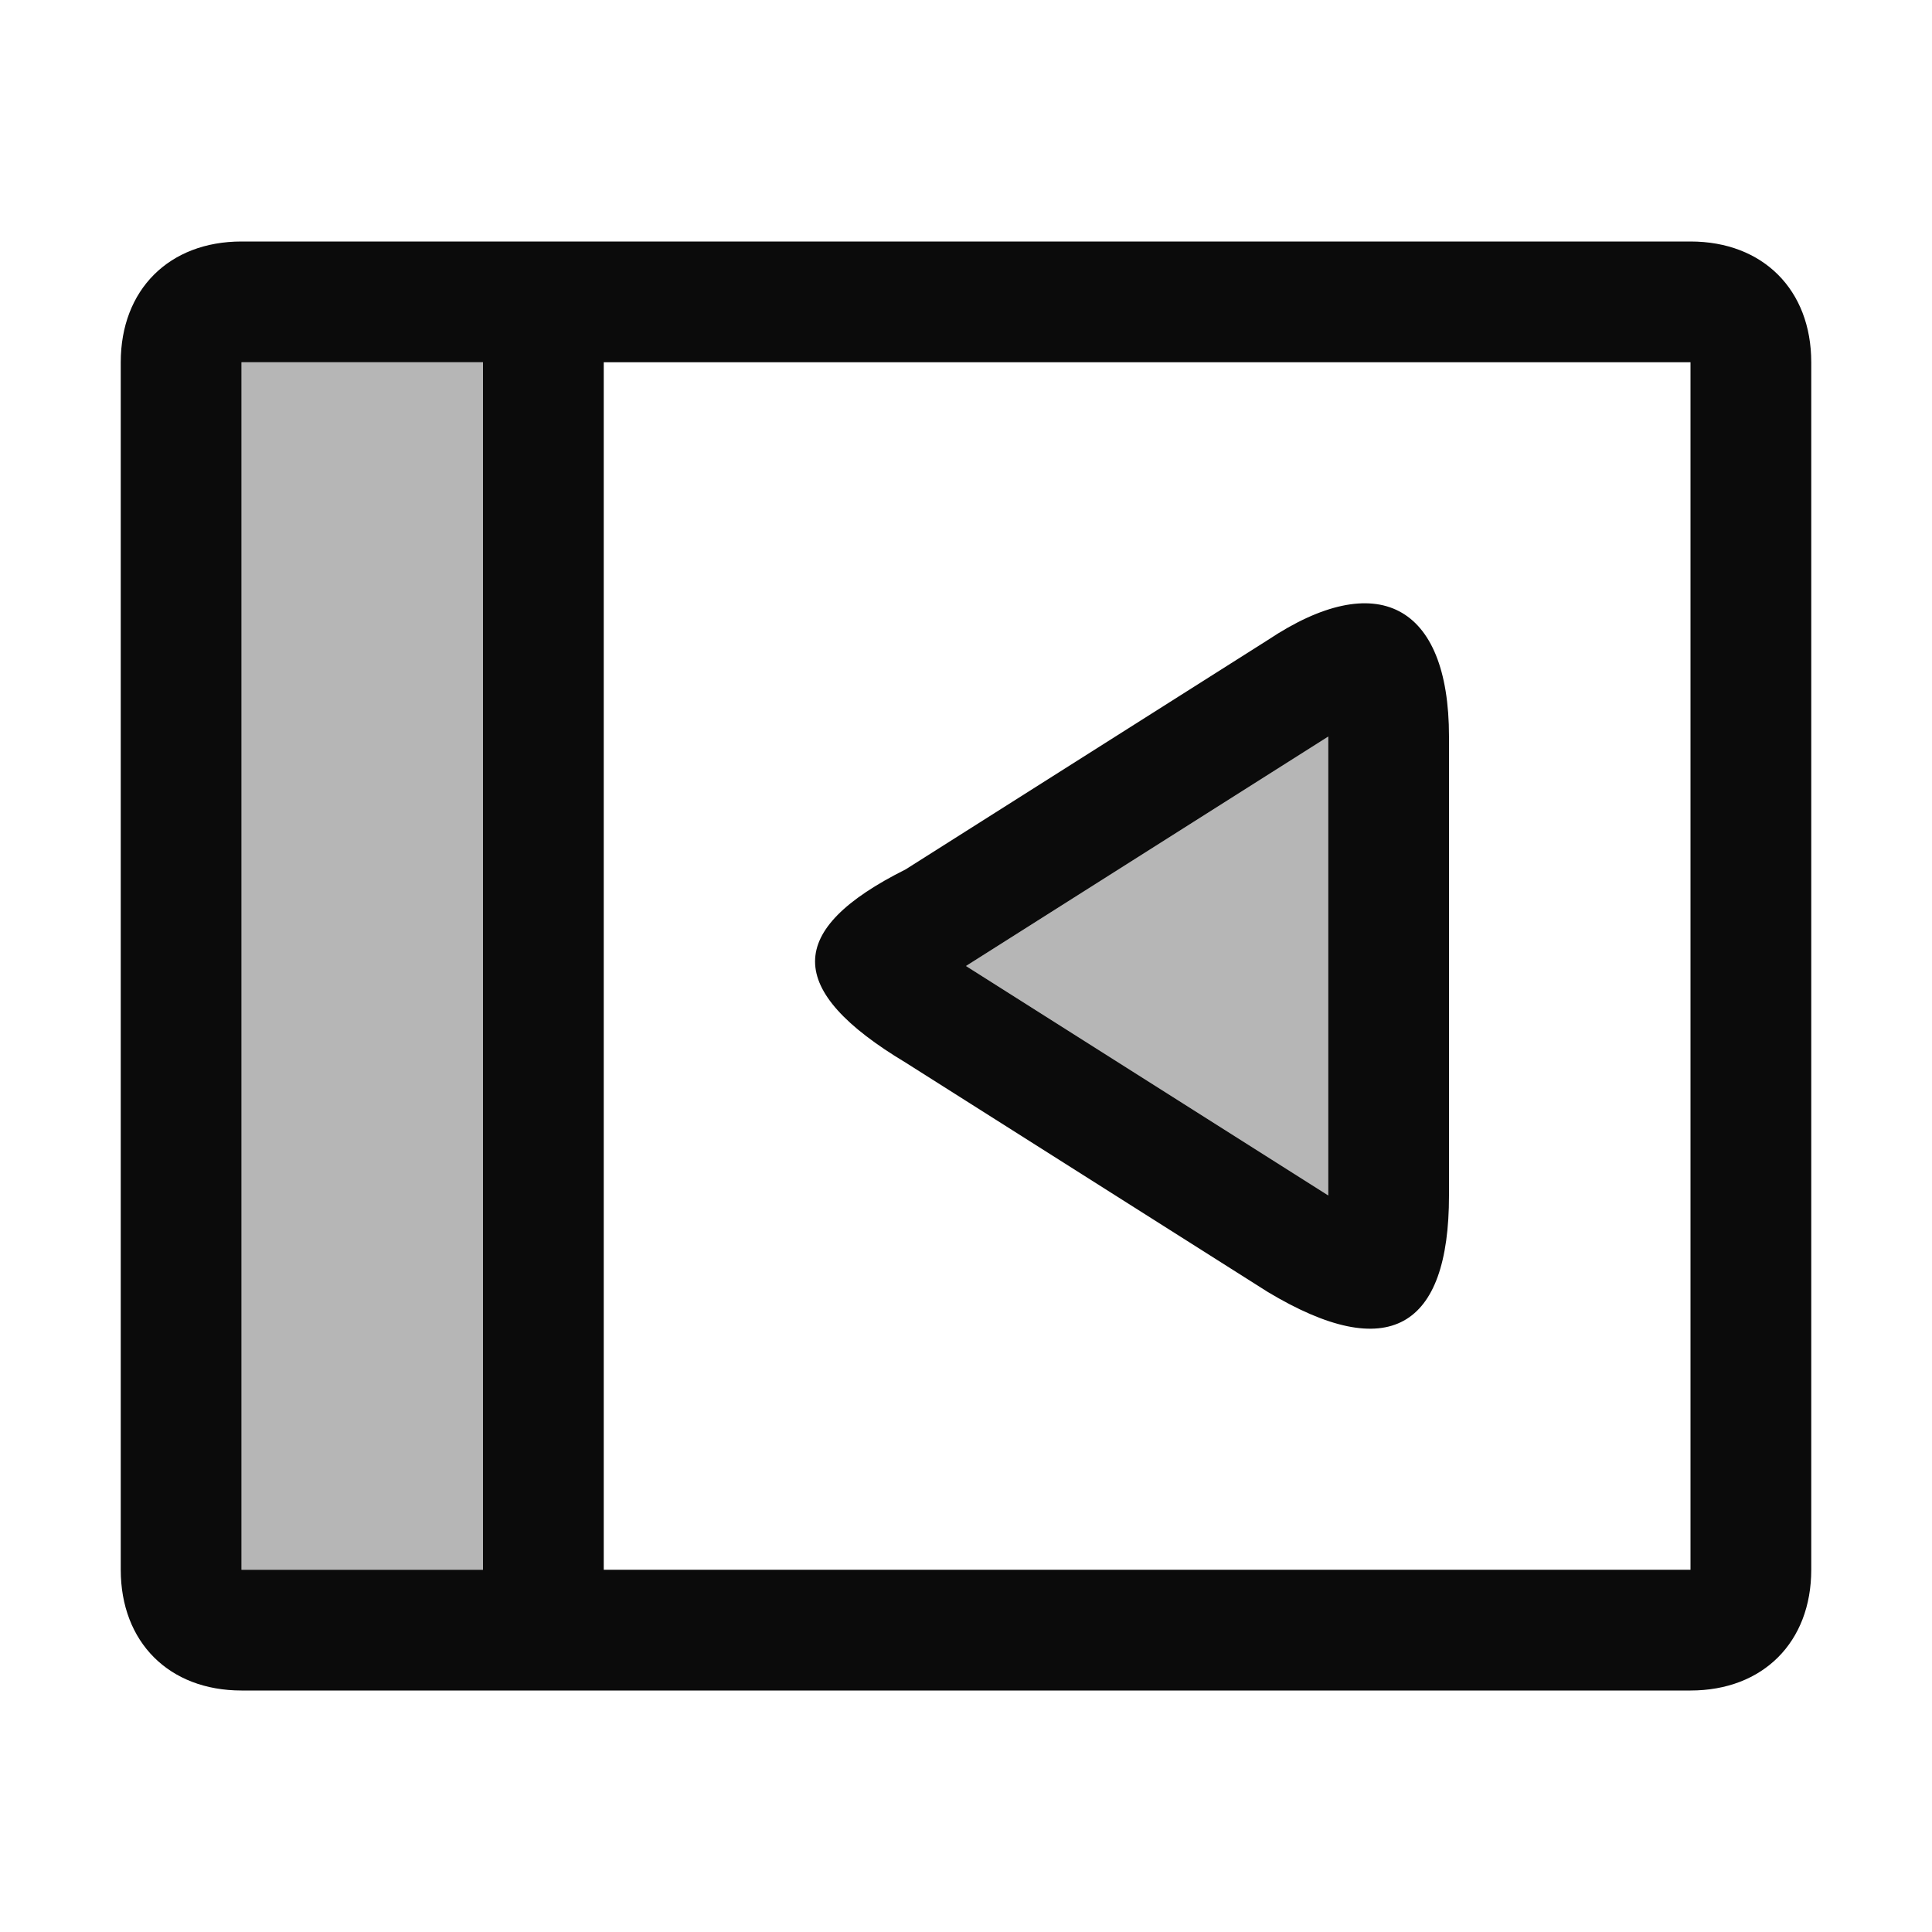 <!-- This Source Code Form is subject to the terms of the Mozilla Public
   - License, v. 2.0. If a copy of the MPL was not distributed with this
   - file, You can obtain one at http://mozilla.org/MPL/2.0/. -->
<svg xmlns="http://www.w3.org/2000/svg" width="16" height="16" viewBox="0 0 16 16" fill="#0b0b0b"><path fill-opacity=".3" d="M4 13H2V3h2v10zm7-6.9v3.8L8 8l3-1.9z"/><path d="M2 14h12c.6 0 1-.4 1-1V3c0-.6-.4-1-1-1H2c-.6 0-1 .4-1 1v10c0 .6.4 1 1 1zM14 3v10H5V3h9zM2 3h2v10H2V3zm5.5 5.8l3 1.9c1 .6 1.5.3 1.5-.8V6.1c0-1.1-.6-1.4-1.5-.8l-3 1.9c-1 .5-1 1 0 1.6zM11 6.1v3.8L8 8l3-1.9z"/></svg>